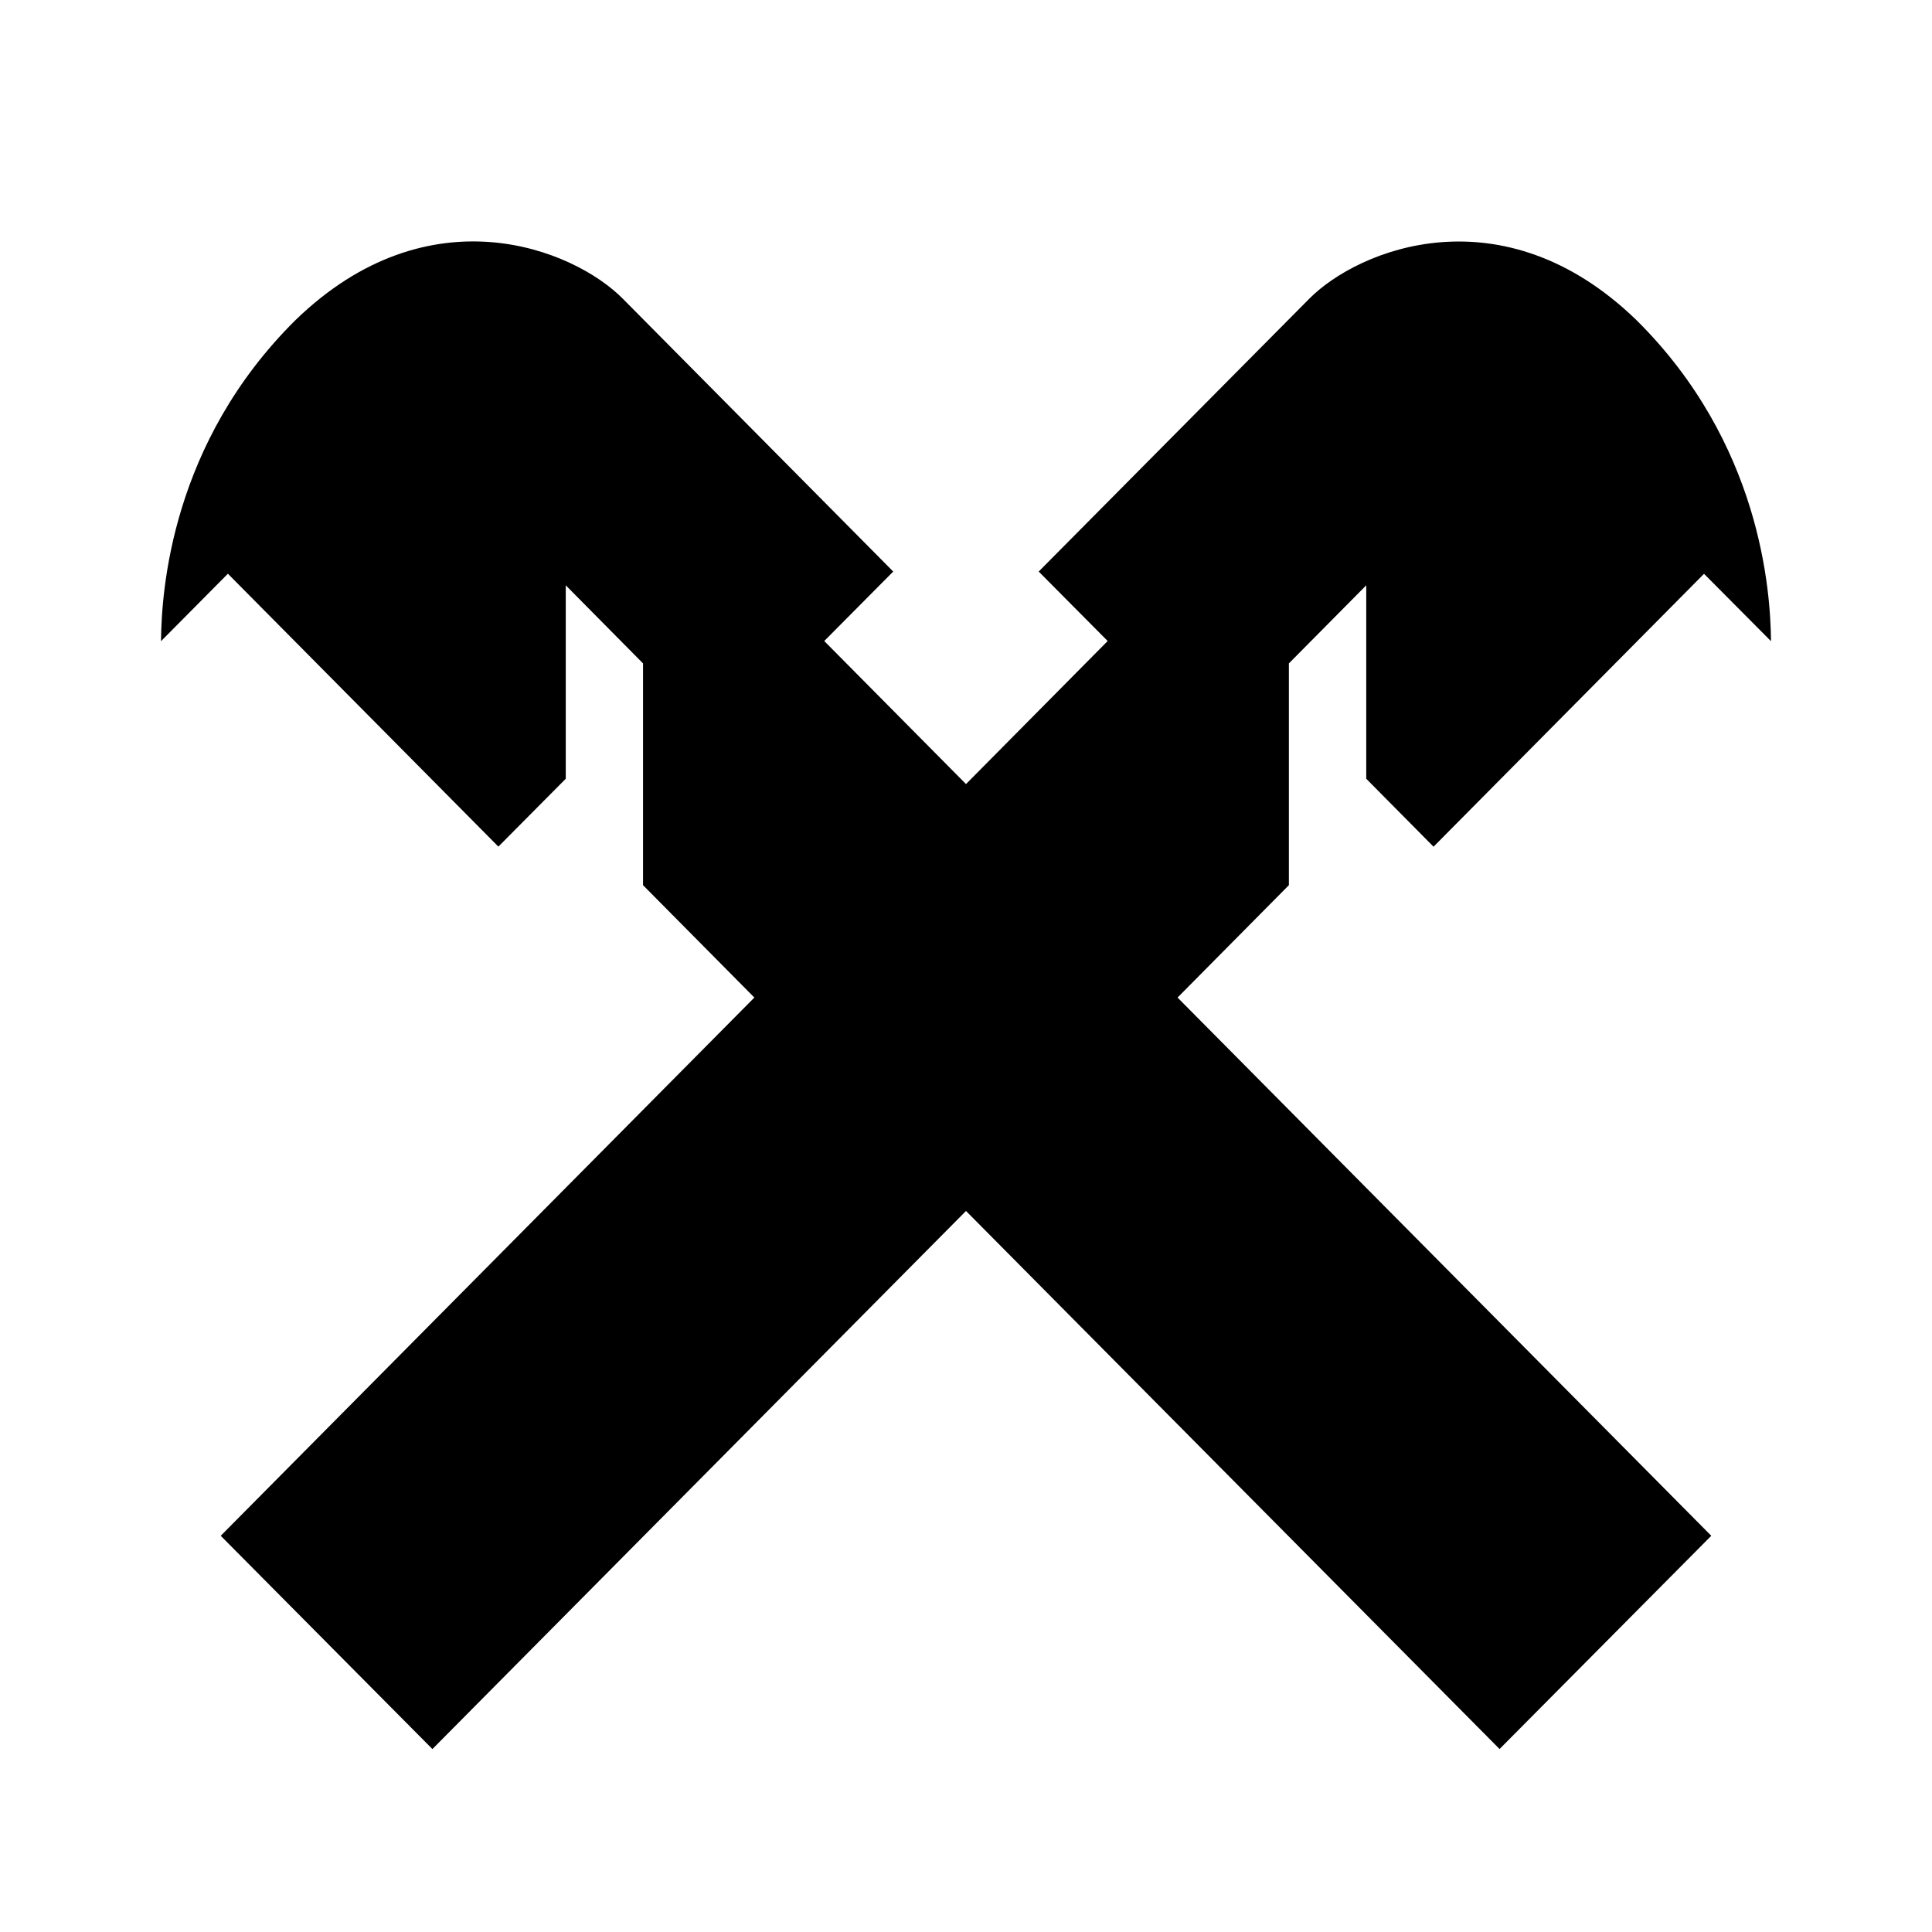 <svg xmlns="http://www.w3.org/2000/svg" width="24" height="24" fill="currentColor" viewBox="0 0 24 24">
  <path d="M5.372 21.727L12 15.043l6.628 6.684 2.63-2.649-6.63-6.686 1.383-1.396V8.241l.961-.97v2.403l.836.844 3.36-3.39.832.837c-.006-.632-.131-2.462-1.67-3.987-1.661-1.611-3.454-.885-4.067-.266L12.903 7.1l.857.863L12 9.74l-1.761-1.777.857-.863-3.36-3.39c-.612-.618-2.406-1.344-4.066.267C2.13 5.503 2.006 7.333 2 7.965l.831-.838 3.36 3.39.837-.843V7.271l.96.97v2.755l1.383 1.396-6.629 6.686 2.63 2.65z"/>
</svg>

